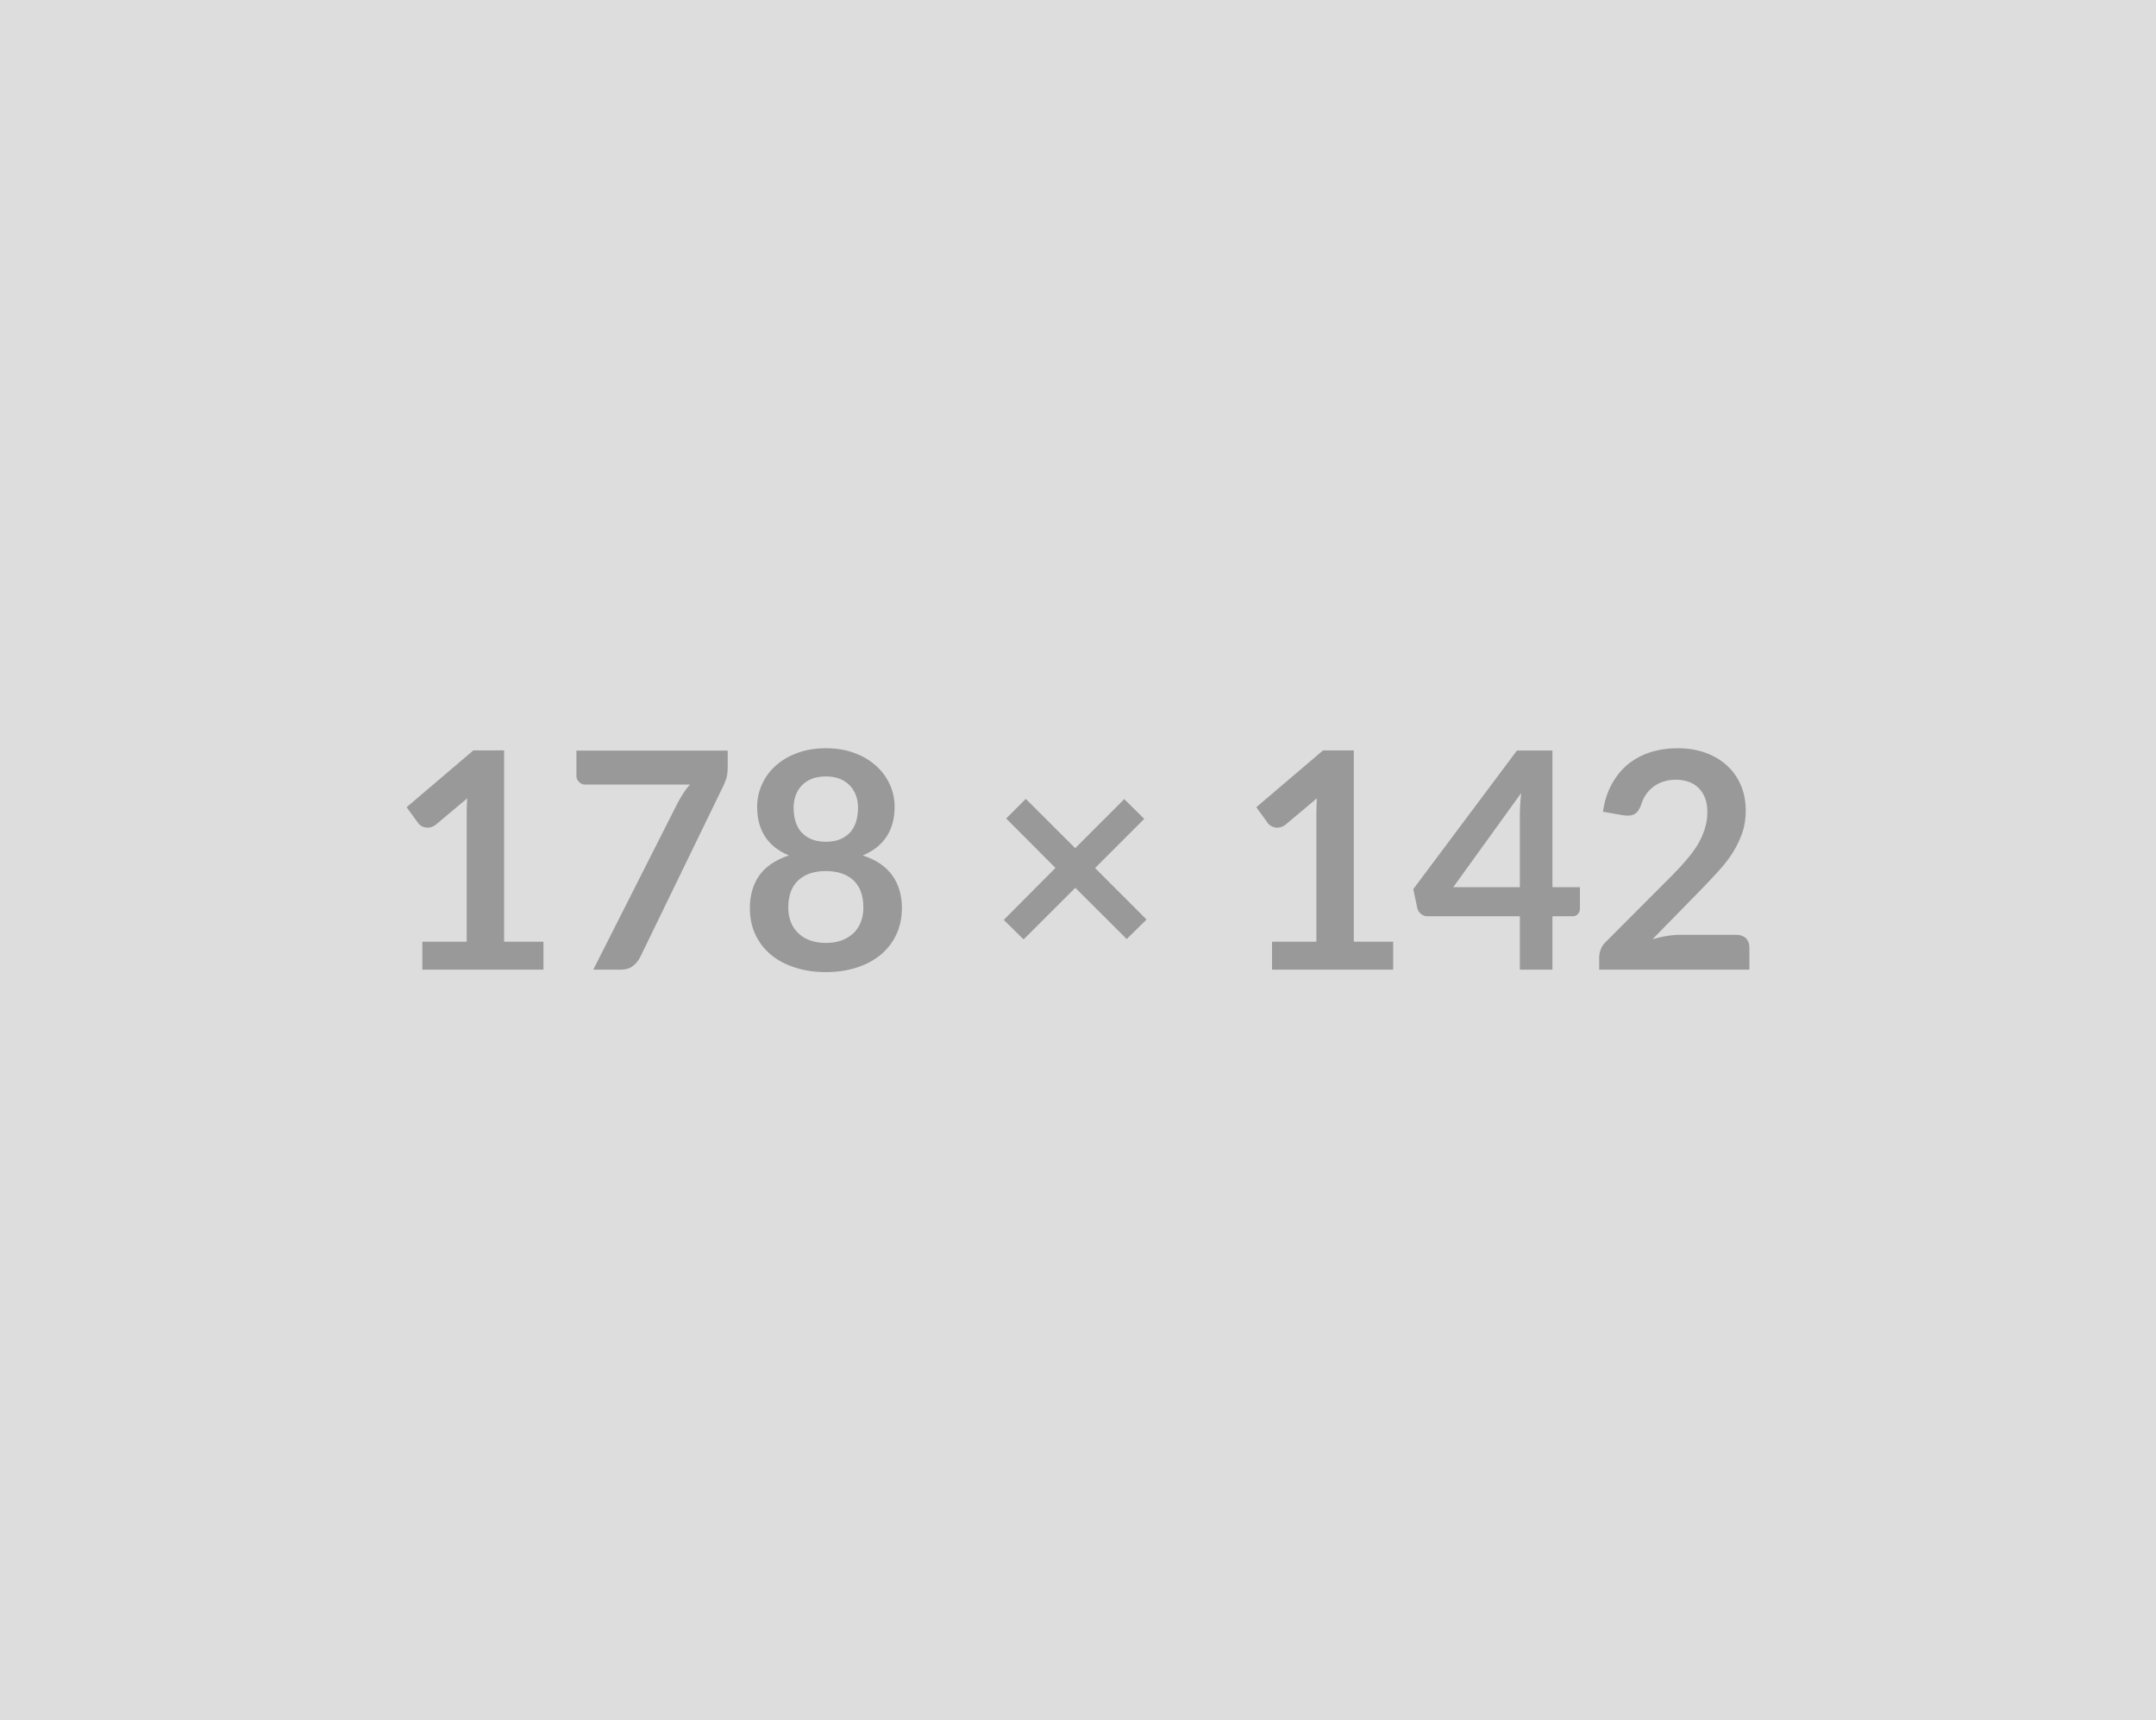 <svg xmlns="http://www.w3.org/2000/svg" xmlns:xlink="http://www.w3.org/1999/xlink" width="178" height="142" viewBox="0 0 178 142"><rect width="100%" height="100%" fill="#DDDDDD"/><path d="M41.62 77.73L44.87 77.73L44.87 80.04L34.87 80.04L34.87 77.73L38.53 77.73L38.53 67.19Q38.53 66.56 38.57 65.90L38.57 65.90L35.97 68.08Q35.74 68.25 35.53 68.29Q35.31 68.34 35.11 68.30Q34.92 68.26 34.77 68.17Q34.62 68.08 34.54 67.96L34.54 67.96L33.57 66.63L39.08 61.94L41.62 61.94L41.62 77.73ZM47.59 61.96L60.08 61.96L60.08 63.30Q60.08 63.90 59.96 64.27Q59.83 64.64 59.71 64.89L59.71 64.89L52.86 78.99Q52.64 79.43 52.26 79.73Q51.87 80.04 51.22 80.04L51.22 80.04L48.98 80.04L55.97 66.23Q56.21 65.80 56.44 65.44Q56.67 65.09 56.96 64.76L56.96 64.76L48.31 64.76Q48.02 64.76 47.81 64.55Q47.59 64.34 47.59 64.05L47.59 64.05L47.59 61.96ZM68.18 77.83L68.18 77.83Q68.94 77.83 69.52 77.61Q70.09 77.39 70.49 77.00Q70.88 76.61 71.08 76.08Q71.28 75.54 71.28 74.91L71.28 74.91Q71.28 73.43 70.46 72.66Q69.63 71.90 68.18 71.90L68.18 71.90Q66.73 71.90 65.91 72.66Q65.08 73.43 65.08 74.91L65.08 74.91Q65.08 75.54 65.28 76.08Q65.48 76.61 65.88 77.00Q66.27 77.39 66.84 77.61Q67.42 77.83 68.18 77.83ZM68.18 64.09L68.18 64.09Q67.49 64.09 66.99 64.30Q66.49 64.51 66.16 64.87Q65.83 65.23 65.68 65.69Q65.52 66.15 65.52 66.66L65.52 66.66Q65.52 67.20 65.65 67.71Q65.78 68.21 66.09 68.61Q66.41 69 66.92 69.24Q67.43 69.48 68.18 69.48L68.18 69.48Q68.93 69.48 69.44 69.24Q69.96 69 70.27 68.61Q70.58 68.21 70.71 67.71Q70.84 67.20 70.84 66.66L70.84 66.66Q70.84 66.15 70.68 65.69Q70.52 65.23 70.19 64.87Q69.87 64.51 69.37 64.30Q68.87 64.09 68.18 64.09ZM71.23 70.61L71.23 70.61Q72.88 71.15 73.67 72.26Q74.46 73.36 74.46 74.96L74.46 74.96Q74.46 76.16 74 77.14Q73.54 78.11 72.72 78.80Q71.89 79.49 70.74 79.86Q69.58 80.24 68.18 80.24L68.18 80.24Q66.78 80.24 65.63 79.86Q64.47 79.49 63.64 78.80Q62.82 78.11 62.36 77.14Q61.91 76.16 61.91 74.96L61.91 74.96Q61.91 73.36 62.69 72.26Q63.48 71.15 65.13 70.61L65.13 70.61Q63.82 70.06 63.16 69.05Q62.51 68.04 62.51 66.61L62.51 66.61Q62.51 65.59 62.93 64.70Q63.34 63.81 64.09 63.16Q64.84 62.50 65.89 62.13Q66.93 61.76 68.18 61.76L68.18 61.76Q69.43 61.76 70.48 62.13Q71.52 62.50 72.27 63.16Q73.02 63.81 73.44 64.70Q73.86 65.59 73.86 66.61L73.86 66.61Q73.86 68.04 73.20 69.05Q72.54 70.06 71.23 70.61ZM94.66 75.90L93.02 77.51L88.78 73.28L84.51 77.54L82.87 75.93L87.14 71.64L83.07 67.56L84.69 65.94L88.77 70.01L92.82 65.96L94.47 67.59L90.41 71.65L94.66 75.90ZM111.77 77.73L115.02 77.73L115.02 80.04L105.02 80.04L105.02 77.73L108.68 77.73L108.68 67.19Q108.68 66.56 108.72 65.90L108.72 65.90L106.12 68.08Q105.89 68.25 105.68 68.29Q105.46 68.34 105.26 68.30Q105.07 68.26 104.92 68.17Q104.77 68.08 104.69 67.96L104.69 67.96L103.72 66.63L109.23 61.94L111.77 61.94L111.77 77.73ZM119.98 73.23L125.48 73.23L125.48 67.31Q125.48 66.48 125.59 65.46L125.59 65.46L119.98 73.23ZM128.17 73.23L130.44 73.23L130.44 75.01Q130.44 75.26 130.28 75.44Q130.12 75.63 129.82 75.63L129.82 75.63L128.17 75.63L128.17 80.04L125.48 80.04L125.48 75.63L117.86 75.63Q117.54 75.63 117.31 75.43Q117.07 75.24 117.01 74.95L117.01 74.95L116.68 73.39L125.24 61.95L128.17 61.95L128.17 73.23ZM138.71 77.16L143.34 77.16Q143.84 77.16 144.14 77.44Q144.43 77.73 144.43 78.19L144.43 78.19L144.43 80.04L132.03 80.04L132.03 79.01Q132.03 78.70 132.16 78.36Q132.29 78.01 132.58 77.74L132.58 77.74L138.07 72.24Q138.76 71.54 139.30 70.90Q139.84 70.26 140.21 69.64Q140.57 69.01 140.76 68.37Q140.96 67.73 140.96 67.01L140.96 67.01Q140.96 66.36 140.77 65.87Q140.58 65.38 140.24 65.04Q139.89 64.70 139.41 64.53Q138.93 64.36 138.33 64.36L138.33 64.36Q137.78 64.36 137.31 64.52Q136.84 64.68 136.48 64.96Q136.12 65.24 135.87 65.61Q135.62 65.99 135.49 66.44L135.49 66.44Q135.28 67.01 134.94 67.20Q134.61 67.39 133.97 67.29L133.97 67.29L132.34 67Q132.53 65.70 133.07 64.72Q133.61 63.74 134.41 63.08Q135.22 62.43 136.26 62.09Q137.31 61.76 138.51 61.76L138.51 61.76Q139.76 61.76 140.79 62.13Q141.83 62.50 142.57 63.18Q143.31 63.85 143.72 64.80Q144.13 65.75 144.13 66.91L144.13 66.91Q144.13 67.91 143.84 68.76Q143.54 69.61 143.05 70.39Q142.56 71.16 141.89 71.89Q141.23 72.61 140.51 73.36L140.51 73.36L136.43 77.53Q137.02 77.35 137.60 77.26Q138.18 77.16 138.71 77.16L138.71 77.16Z" fill="#999999"/></svg>